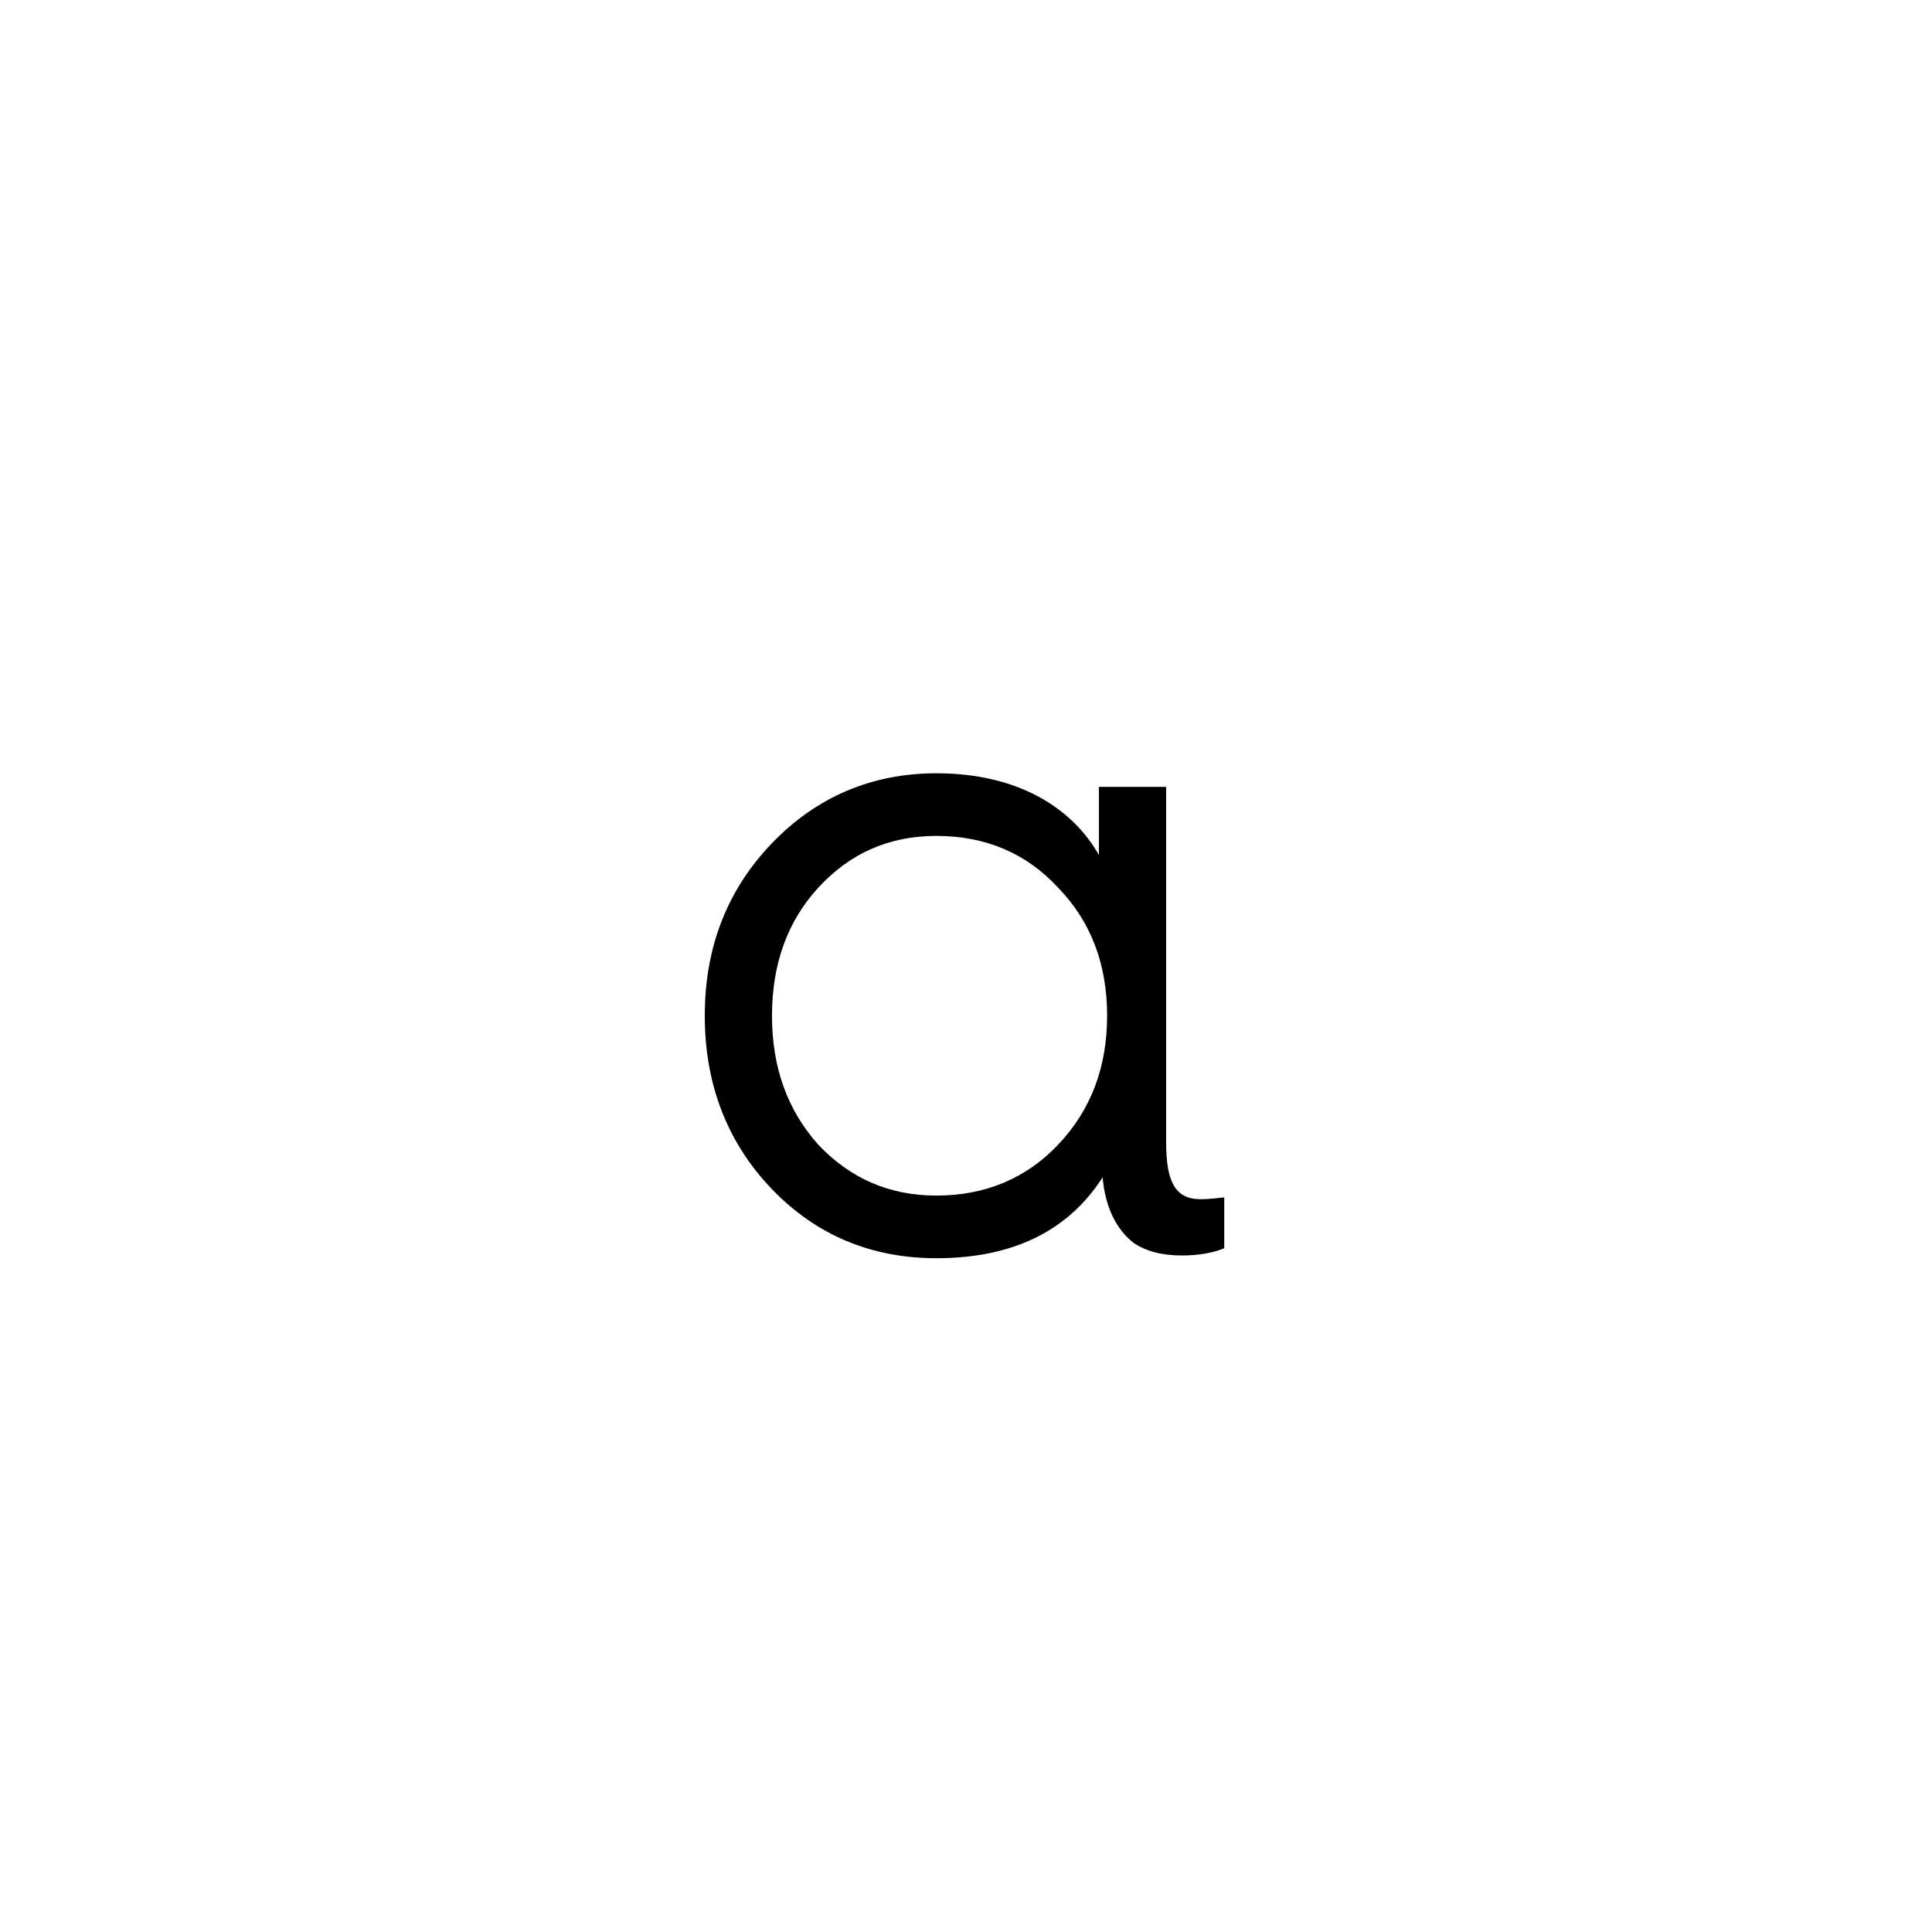 <?xml version="1.0" encoding="UTF-8" standalone="no"?>
<!DOCTYPE svg PUBLIC "-//W3C//DTD SVG 1.1//EN" "http://www.w3.org/Graphics/SVG/1.1/DTD/svg11.dtd">
<svg width="100%" height="100%" viewBox="0 0 24 24" version="1.1" xmlns="http://www.w3.org/2000/svg" xmlns:xlink="http://www.w3.org/1999/xlink" xml:space="preserve" xmlns:serif="http://www.serif.com/" style="fill-rule:evenodd;clip-rule:evenodd;stroke-linejoin:round;stroke-miterlimit:2;">
    <path d="M11.632,9.606c-0.801,0 -1.489,0.293 -2.042,0.868c-0.553,0.576 -0.835,1.287 -0.835,2.144c0,0.857 0.282,1.579 0.835,2.155c0.553,0.575 1.241,0.857 2.042,0.857c0.948,0 1.636,-0.338 2.065,-1.004c0.033,0.372 0.169,0.643 0.383,0.812c0.147,0.102 0.35,0.158 0.598,0.158c0.214,0 0.395,-0.033 0.53,-0.09l0,-0.632c-0.101,0.012 -0.203,0.023 -0.293,0.023c-0.316,0 -0.429,-0.214 -0.429,-0.711l0,-4.411l-0.835,0l0,0.846c-0.327,-0.575 -0.992,-1.015 -2.019,-1.015Zm0,5.246c-0.587,0 -1.072,-0.215 -1.467,-0.632c-0.383,-0.429 -0.575,-0.959 -0.575,-1.602c0,-0.643 0.192,-1.173 0.575,-1.591c0.395,-0.429 0.88,-0.643 1.467,-0.643c0.609,0 1.117,0.214 1.512,0.643c0.406,0.418 0.609,0.948 0.609,1.591c0,0.643 -0.203,1.173 -0.609,1.602c-0.395,0.417 -0.903,0.632 -1.512,0.632Z" style="fill-rule:nonzero;"/>
</svg>
